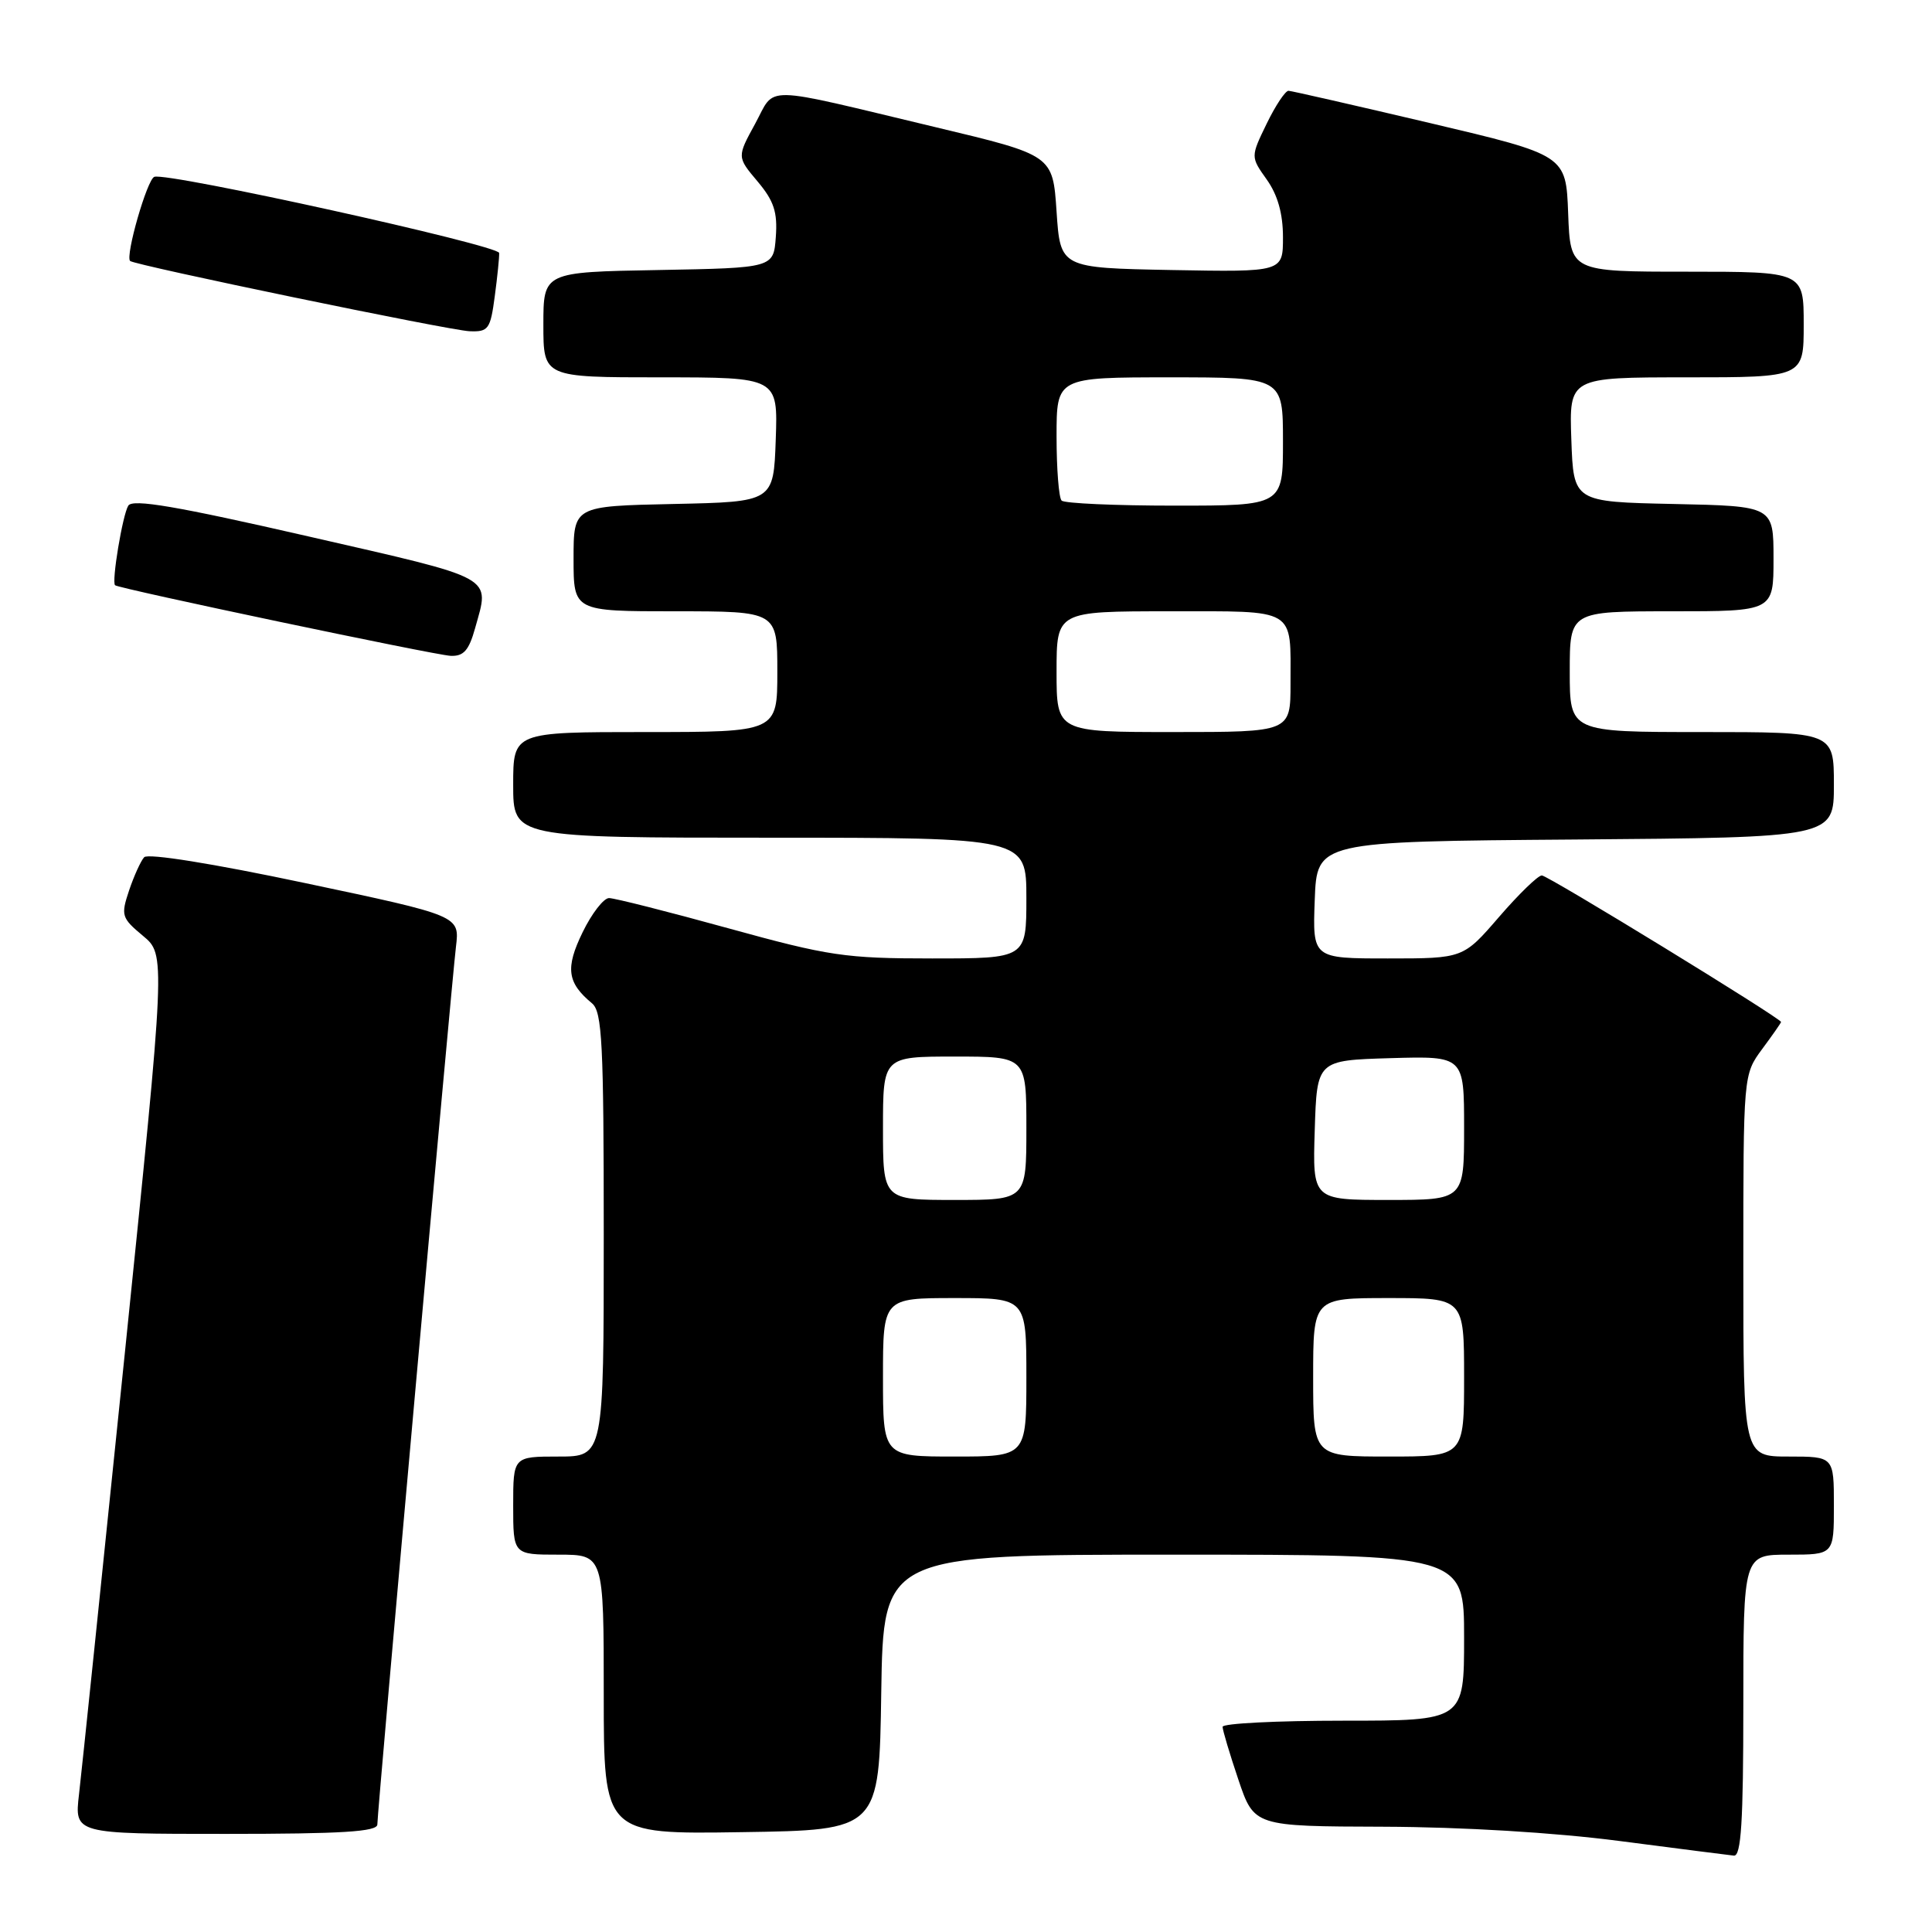 <?xml version="1.0" encoding="UTF-8" standalone="no"?>
<!DOCTYPE svg PUBLIC "-//W3C//DTD SVG 1.1//EN" "http://www.w3.org/Graphics/SVG/1.1/DTD/svg11.dtd" >
<svg xmlns="http://www.w3.org/2000/svg" xmlns:xlink="http://www.w3.org/1999/xlink" version="1.1" viewBox="0 0 256 256">
 <g >
 <path fill="currentColor"
d=" M 231.00 226.00 C 231.00 206.00 231.00 206.00 237.00 206.00 C 243.00 206.00 243.00 206.00 243.00 199.50 C 243.00 193.00 243.00 193.00 237.00 193.00 C 231.00 193.00 231.00 193.00 231.00 167.69 C 231.00 142.39 231.00 142.39 233.50 139.00 C 234.88 137.14 236.00 135.53 236.00 135.42 C 236.00 134.93 205.10 116.00 204.30 116.00 C 203.79 116.00 201.24 118.48 198.63 121.50 C 193.88 127.00 193.88 127.00 183.90 127.00 C 173.92 127.00 173.92 127.00 174.21 119.25 C 174.50 111.50 174.50 111.50 208.75 111.24 C 243.00 110.97 243.00 110.97 243.00 103.99 C 243.00 97.00 243.00 97.00 225.50 97.00 C 208.00 97.00 208.00 97.00 208.00 89.00 C 208.00 81.00 208.00 81.00 221.50 81.00 C 235.00 81.00 235.00 81.00 235.00 74.03 C 235.00 67.06 235.00 67.06 221.75 66.78 C 208.50 66.50 208.50 66.50 208.21 58.25 C 207.92 50.00 207.92 50.00 223.46 50.00 C 239.00 50.00 239.00 50.00 239.00 43.00 C 239.00 36.00 239.00 36.00 223.54 36.00 C 208.08 36.00 208.08 36.00 207.79 28.28 C 207.50 20.56 207.50 20.56 189.50 16.31 C 179.60 13.98 171.16 12.05 170.74 12.03 C 170.32 12.01 169.01 13.98 167.84 16.39 C 165.71 20.78 165.71 20.78 167.85 23.79 C 169.30 25.83 170.00 28.31 170.00 31.43 C 170.00 36.05 170.00 36.05 155.25 35.78 C 140.50 35.50 140.50 35.50 140.00 28.03 C 139.50 20.56 139.50 20.56 124.00 16.86 C 100.48 11.24 102.85 11.28 100.06 16.40 C 97.65 20.80 97.65 20.80 100.38 24.04 C 102.55 26.62 103.04 28.10 102.80 31.39 C 102.50 35.50 102.50 35.50 87.25 35.78 C 72.00 36.05 72.00 36.05 72.00 43.03 C 72.00 50.00 72.00 50.00 87.54 50.00 C 103.08 50.00 103.08 50.00 102.79 58.25 C 102.50 66.50 102.50 66.50 89.25 66.78 C 76.00 67.06 76.00 67.06 76.00 74.03 C 76.00 81.00 76.00 81.00 89.50 81.00 C 103.00 81.00 103.00 81.00 103.00 89.00 C 103.00 97.00 103.00 97.00 85.50 97.00 C 68.00 97.00 68.00 97.00 68.00 104.00 C 68.00 111.00 68.00 111.00 102.00 111.00 C 136.00 111.00 136.00 111.00 136.00 119.00 C 136.00 127.00 136.00 127.00 123.50 127.00 C 111.99 127.00 109.84 126.68 96.50 123.00 C 88.53 120.80 81.42 119.00 80.70 119.00 C 79.99 119.00 78.40 121.05 77.19 123.55 C 74.89 128.28 75.15 130.22 78.45 132.95 C 79.79 134.07 80.00 138.27 80.00 163.62 C 80.00 193.00 80.00 193.00 74.00 193.00 C 68.00 193.00 68.00 193.00 68.00 199.50 C 68.00 206.00 68.00 206.00 74.00 206.00 C 80.00 206.00 80.00 206.00 80.00 224.52 C 80.00 243.05 80.00 243.05 98.25 242.77 C 116.50 242.50 116.50 242.50 116.77 224.25 C 117.05 206.00 117.05 206.00 155.52 206.00 C 194.00 206.00 194.00 206.00 194.00 217.00 C 194.00 228.00 194.00 228.00 178.00 228.00 C 169.20 228.00 162.00 228.36 162.00 228.81 C 162.00 229.25 162.94 232.40 164.09 235.81 C 166.18 242.00 166.18 242.00 183.34 242.05 C 193.83 242.09 205.94 242.82 214.50 243.93 C 222.20 244.93 229.06 245.81 229.75 245.88 C 230.71 245.97 231.00 241.40 231.00 226.00 Z  M 50.00 241.75 C 50.00 239.98 59.82 130.37 60.42 125.42 C 60.91 121.34 60.91 121.34 40.42 117.01 C 28.23 114.43 19.59 113.04 19.10 113.59 C 18.65 114.09 17.75 116.07 17.10 118.00 C 16.00 121.30 16.10 121.63 18.94 124.00 C 21.95 126.50 21.95 126.50 16.52 179.50 C 13.53 208.65 10.81 234.86 10.47 237.75 C 9.86 243.00 9.86 243.00 29.93 243.00 C 45.32 243.00 50.00 242.71 50.00 241.75 Z  M 62.95 83.25 C 64.90 76.23 65.98 76.83 40.88 71.08 C 23.38 67.07 17.57 66.08 17.00 67.00 C 16.24 68.22 14.76 77.13 15.25 77.55 C 15.77 78.00 57.60 86.80 59.70 86.90 C 61.43 86.98 62.13 86.19 62.95 83.25 Z  M 65.56 39.25 C 65.91 36.64 66.17 34.06 66.14 33.52 C 66.09 32.50 22.25 22.81 20.45 23.43 C 19.50 23.75 16.58 33.91 17.24 34.58 C 17.80 35.13 59.58 43.79 62.22 43.89 C 64.72 43.99 64.98 43.63 65.56 39.25 Z  M 117.00 182.50 C 117.00 172.00 117.00 172.00 126.50 172.00 C 136.00 172.00 136.00 172.00 136.00 182.50 C 136.00 193.00 136.00 193.00 126.50 193.00 C 117.00 193.00 117.00 193.00 117.00 182.50 Z  M 174.00 182.50 C 174.00 172.00 174.00 172.00 184.00 172.00 C 194.00 172.00 194.00 172.00 194.00 182.50 C 194.00 193.00 194.00 193.00 184.00 193.00 C 174.00 193.00 174.00 193.00 174.00 182.50 Z  M 117.00 149.50 C 117.00 140.00 117.00 140.00 126.50 140.00 C 136.00 140.00 136.00 140.00 136.00 149.50 C 136.00 159.00 136.00 159.00 126.50 159.00 C 117.00 159.00 117.00 159.00 117.00 149.50 Z  M 174.21 149.75 C 174.50 140.50 174.50 140.50 184.25 140.21 C 194.00 139.93 194.00 139.93 194.00 149.46 C 194.00 159.00 194.00 159.00 183.96 159.00 C 173.92 159.00 173.92 159.00 174.21 149.75 Z  M 140.00 89.00 C 140.00 81.00 140.00 81.00 154.89 81.00 C 171.95 81.00 171.00 80.44 171.00 90.58 C 171.00 97.00 171.00 97.00 155.50 97.00 C 140.00 97.00 140.00 97.00 140.00 89.00 Z  M 140.67 66.33 C 140.30 65.97 140.00 62.14 140.00 57.83 C 140.00 50.00 140.00 50.00 155.00 50.00 C 170.00 50.00 170.00 50.00 170.00 58.50 C 170.00 67.00 170.00 67.00 155.67 67.00 C 147.78 67.00 141.03 66.70 140.67 66.33 Z "/>
</g>
</svg>